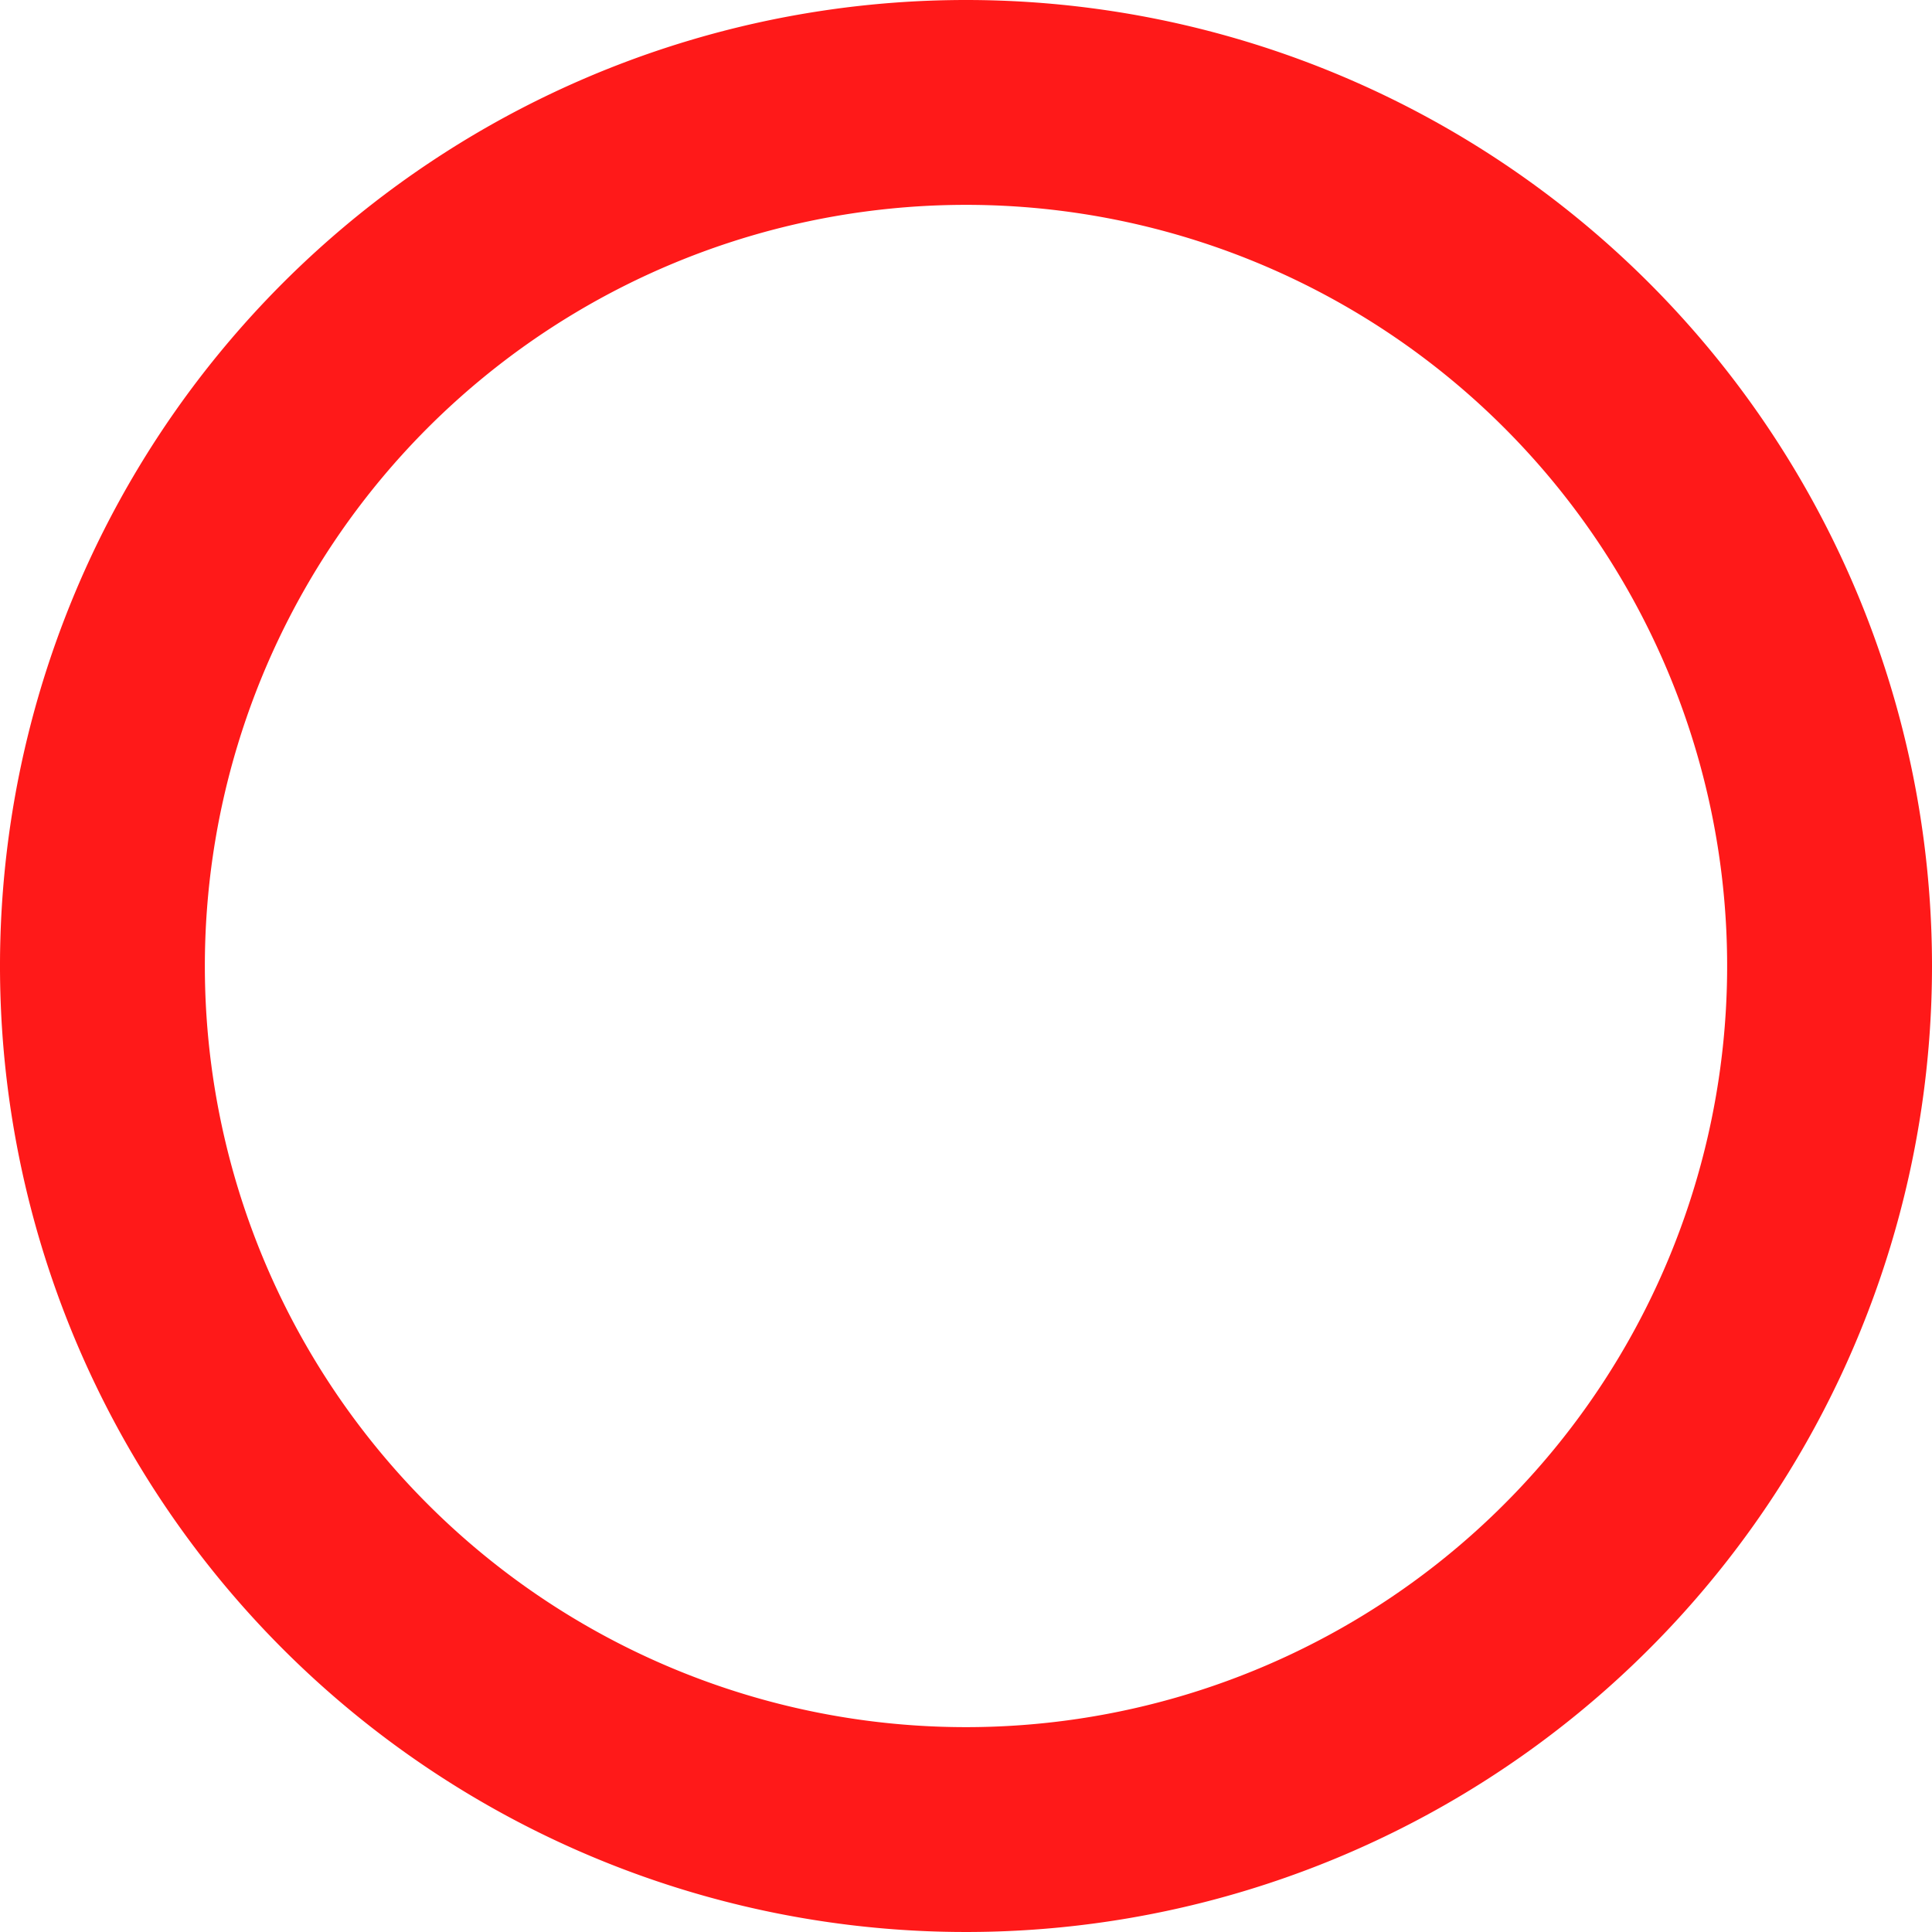 <svg xmlns="http://www.w3.org/2000/svg" viewBox="0 0 300 300"><defs><style>.cls-1{fill:red;opacity:0.9;}</style></defs><title>thick-90</title><g id="Calque_2" data-name="Calque 2"><g id="thick"><path class="cls-1" d="M150,0A150,150,0,1,0,300,150,150,150,0,0,0,150,0ZM31.81,150A118.19,118.19,0,1,1,150,268.19,118.18,118.18,0,0,1,31.81,150Z"/></g></g></svg>